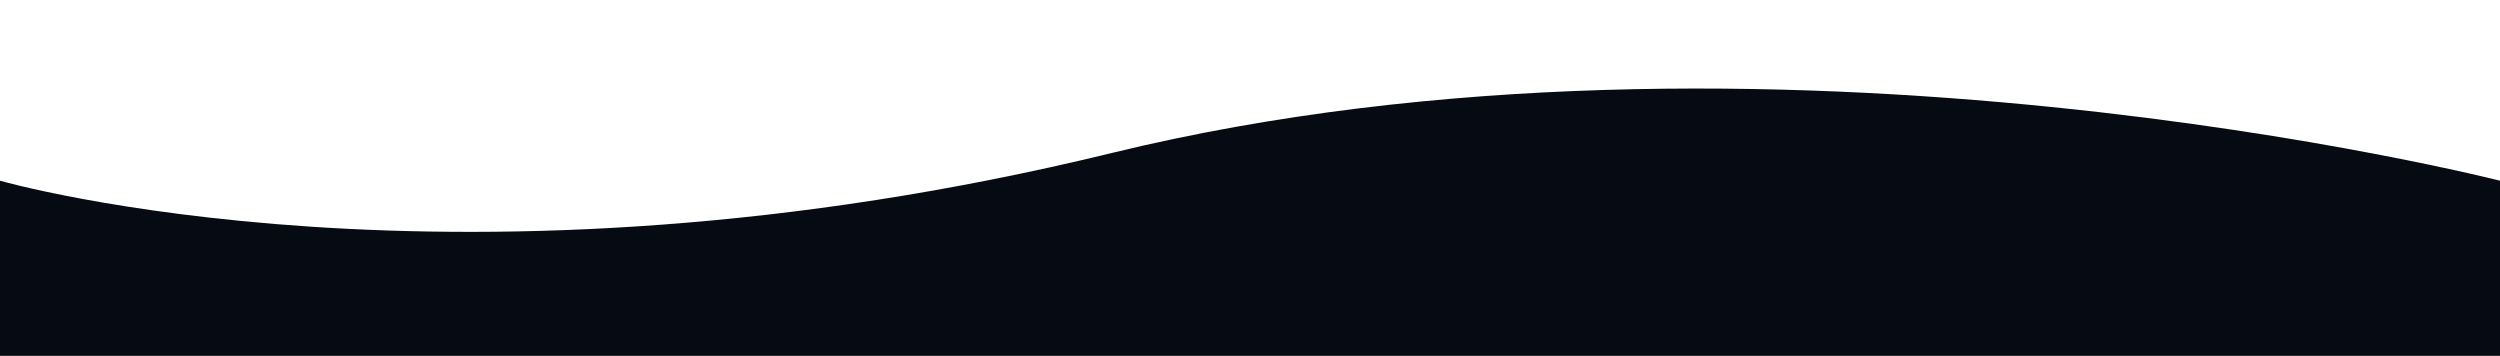 <svg width="1440" height="205" viewBox="0 0 1440 205" fill="none" xmlns="http://www.w3.org/2000/svg">
<g filter="url(#filter0_d)">
<path d="M0 100.091L0 362.626C0 362.626 263.999 438.569 640.499 346.626C1017 254.683 1440 362.626 1440 362.626L1440 100.091C1440 100.091 1017 -7.852 640.5 84.091C264 176.034 0 100.091 0 100.091Z" fill="#060B13"/>
</g>
<defs>
<filter id="filter0_d" x="-51" y="0" width="1542" height="447.094" filterUnits="userSpaceOnUse" color-interpolation-filters="sRGB">
<feFlood flood-opacity="0" result="BackgroundImageFix"/>
<feColorMatrix in="SourceAlpha" type="matrix" values="0 0 0 0 0 0 0 0 0 0 0 0 0 0 0 0 0 0 127 0"/>
<feOffset dy="4"/>
<feGaussianBlur stdDeviation="25.5"/>
<feColorMatrix type="matrix" values="0 0 0 0 0 0 0 0 0 0 0 0 0 0 0 0 0 0 0.25 0"/>
<feBlend mode="normal" in2="BackgroundImageFix" result="effect1_dropShadow"/>
<feBlend mode="normal" in="SourceGraphic" in2="effect1_dropShadow" result="shape"/>
</filter>
</defs>
</svg>
